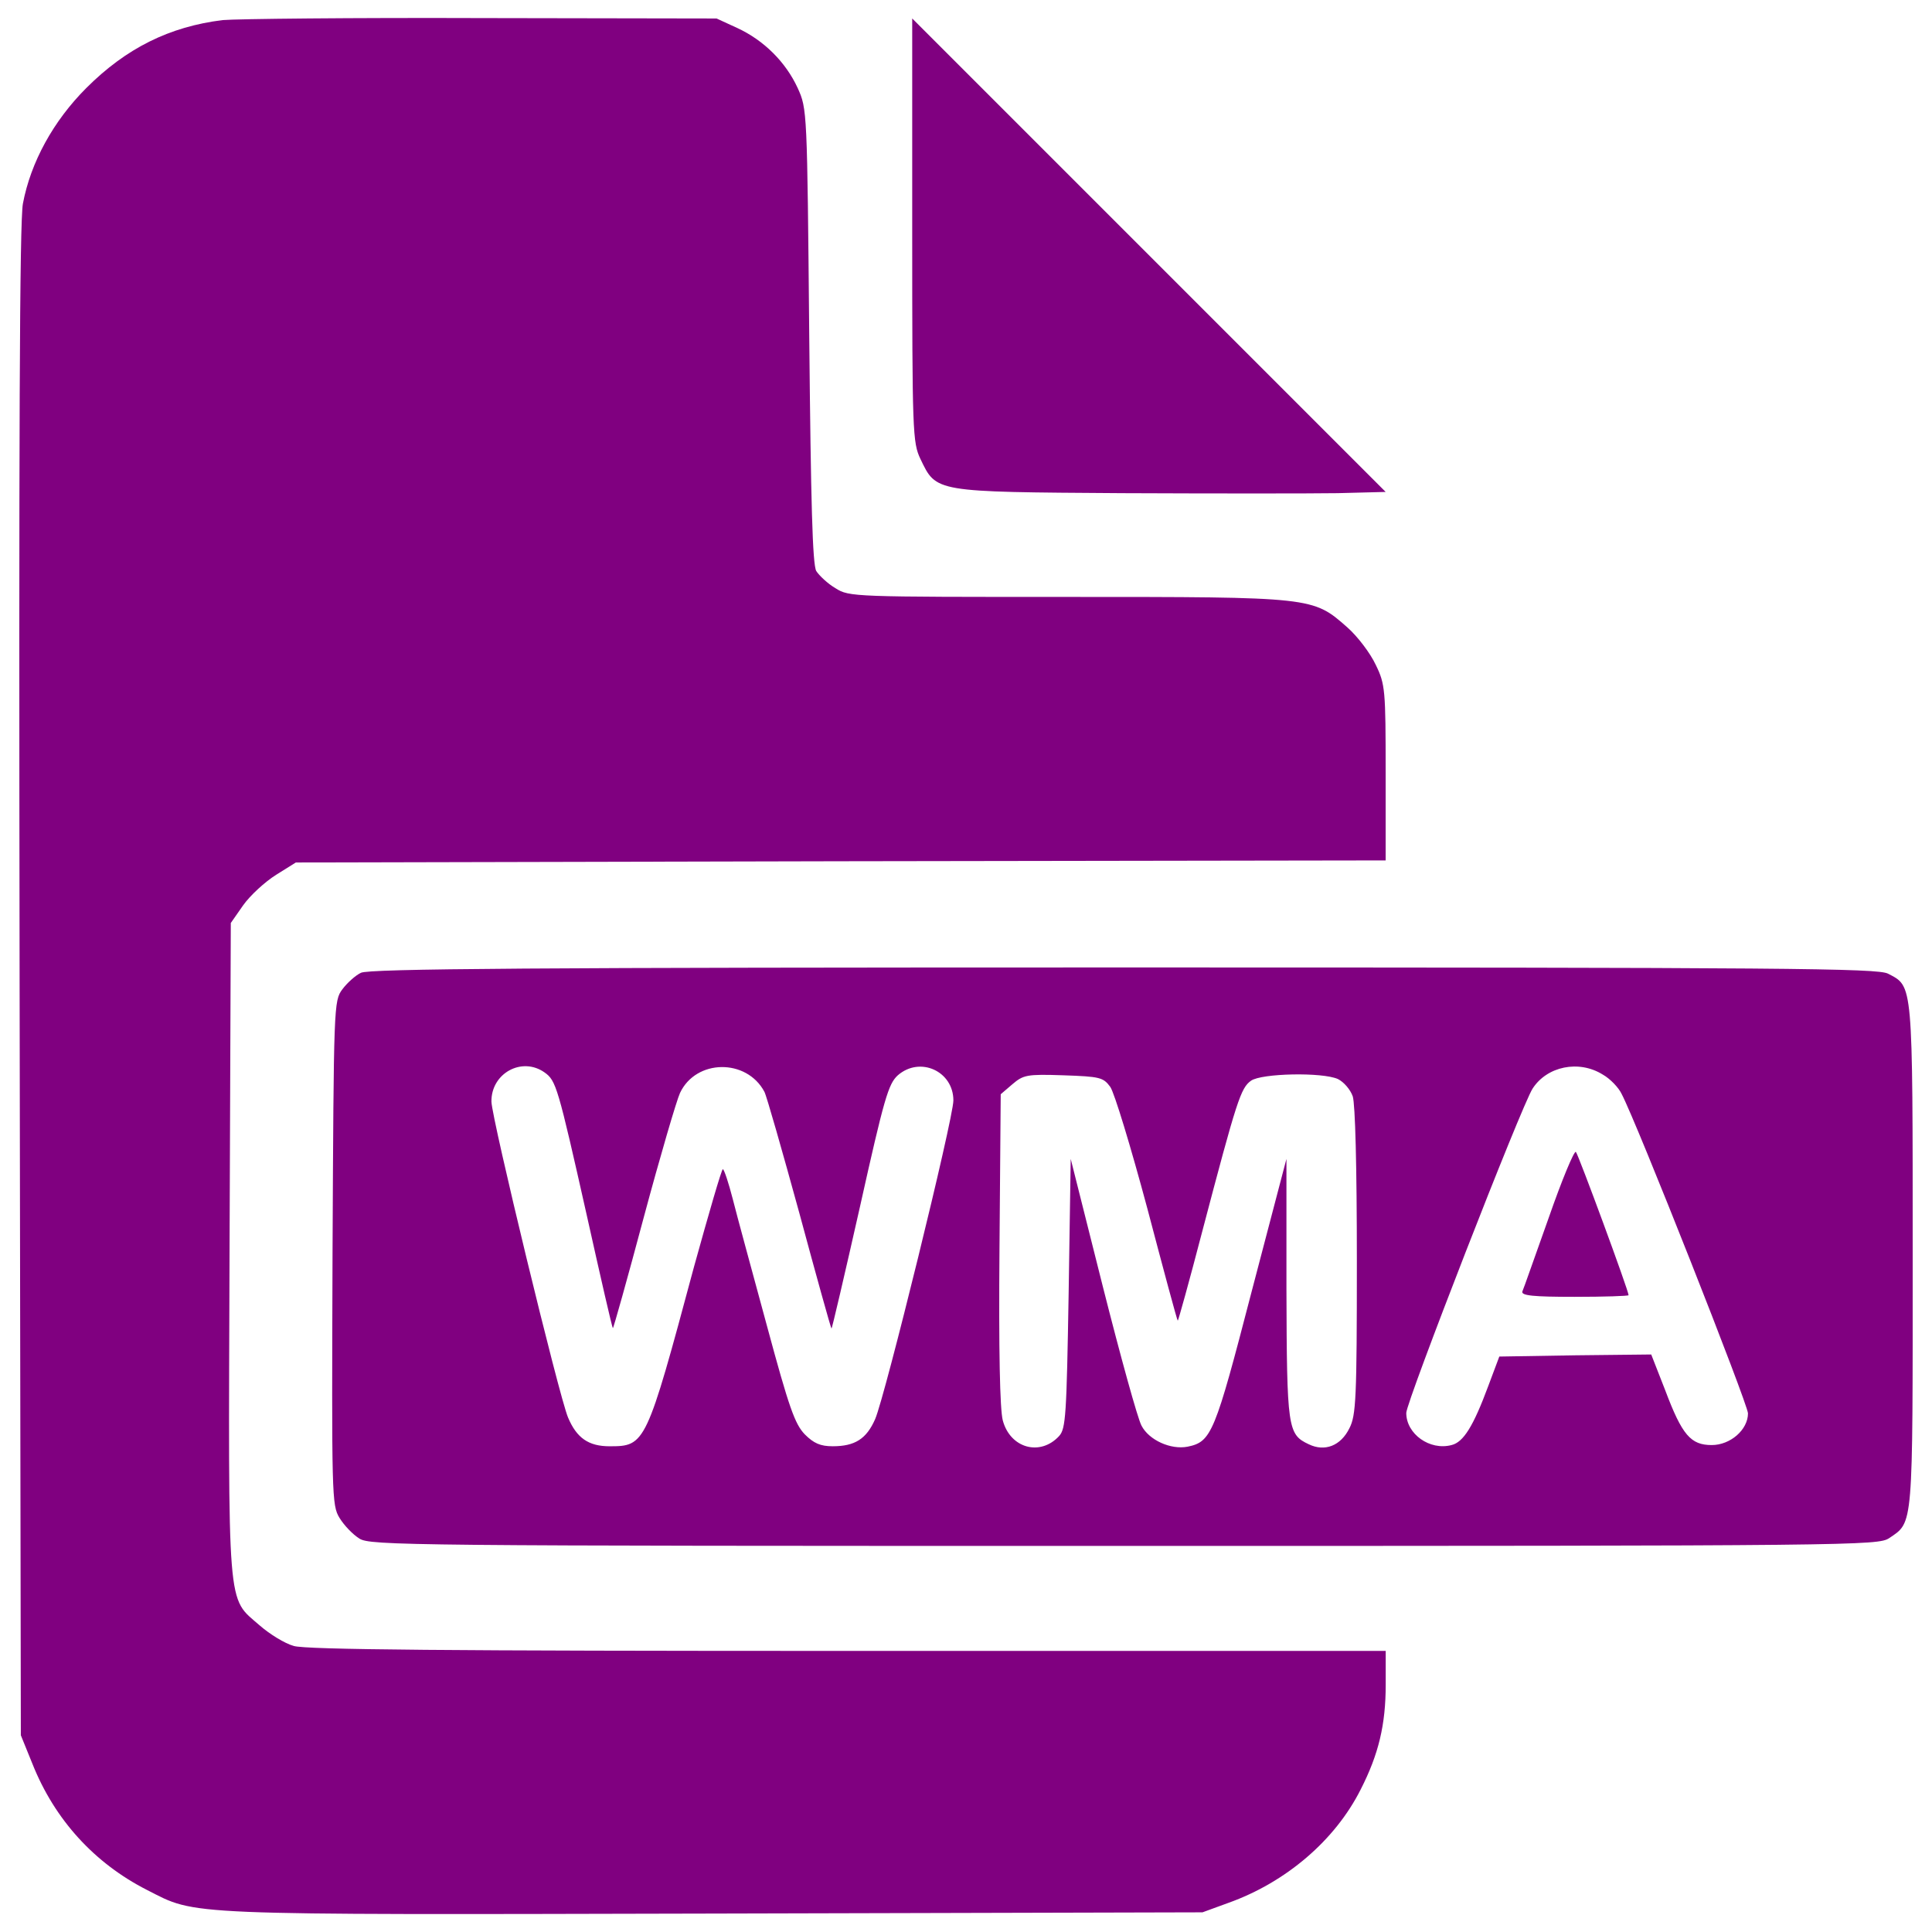 <?xml version="1.0" encoding="UTF-8" standalone="no"?>
<!-- Svg Vector Icons : http://www.onlinewebfonts.com/icon -->

<svg
   xmlns:dc="http://purl.org/dc/elements/1.1/"
   xmlns:cc="http://creativecommons.org/ns#"
   xmlns:rdf="http://www.w3.org/1999/02/22-rdf-syntax-ns#"
   xmlns:svg="http://www.w3.org/2000/svg"
   xmlns="http://www.w3.org/2000/svg"
   xmlns:sodipodi="http://sodipodi.sourceforge.net/DTD/sodipodi-0.dtd"
   xmlns:inkscape="http://www.inkscape.org/namespaces/inkscape"
   version="1.1"
   x="0px"
   y="0px"
   viewBox="0 0 1000 1000"
   enable-background="new 0 0 1000 1000"
   xml:space="preserve"
   id="svg2"
   inkscape:version="0.91 r13725"
   sodipodi:docname="819bfaefd5052aeff0626d72208a3062.svg"><defs
     id="defs20" /><sodipodi:namedview
     pagecolor="#ffffff"
     bordercolor="#666666"
     borderopacity="1"
     objecttolerance="10"
     gridtolerance="10"
     guidetolerance="10"
     inkscape:pageopacity="0"
     inkscape:pageshadow="2"
     inkscape:window-width="720"
     inkscape:window-height="480"
     id="namedview18"
     showgrid="false"
     inkscape:zoom="0.236"
     inkscape:cx="500"
     inkscape:cy="500"
     inkscape:window-x="0"
     inkscape:window-y="30"
     inkscape:window-maximized="0"
     inkscape:current-layer="svg2" /><g
     id="g6"
     style="fill:#800080"
     inkscape:export-xdpi="5.8691545"
     inkscape:export-ydpi="5.8691545"><g
       transform="translate(0,511) scale(0.1,-0.1)"
       id="g8"
       style="fill:#800080"><path
         d="M1152.1,5006c-274.9-34.1-498.7-144.9-705.4-351.6c-170.5-170.5-287.7-383.6-328.2-598.8c-17-91.6-21.3-1208.3-17-4027.6l6.4-3899.8l59.7-147.1c115.1-289.8,321.8-515.7,594.6-654.2c260-132.1,153.4-127.9,2930.2-121.5l2531.7,6.4l134.2,49c298.3,106.6,551.9,323.9,684.1,586c93.8,183.3,130,336.7,130,543.4v174.7H4389.1c-2073.5,0-2806.6,6.4-2868.4,25.6c-46.9,12.8-125.7,61.8-176.9,106.6c-170.5,149.2-162,46.9-155.6,1949.9l6.4,1685.6l63.9,91.6c36.2,51.1,112.9,121.5,170.5,157.7l102.3,63.9l2821.5,6.4l2819.3,4.3v453.9c0,428.3-2.1,458.2-51.2,558.3c-27.7,59.7-93.8,147-147,193.9c-179,157.7-174.7,157.7-1447,157.7c-1110.3,0-1131.6,0-1201.9,44.8c-40.5,23.4-85.2,66.1-100.2,89.5c-19.2,36.2-27.7,343.1-36.2,1218.9c-10.7,1167.8-10.7,1172.1-59.7,1280.7c-61.8,134.3-174.8,247.2-313.3,311.1l-106.6,49l-1214.7,2.1C1827.7,5018.8,1222.4,5012.4,1152.1,5006z"
         id="path10"
         style="fill:#800080" /><path
         d="M4721.6,3919.2c0-1048.5,2.1-1099.6,42.6-1184.9c83.1-172.6,68.2-170.5,1044.2-176.9c475.2-2.1,976-2.1,1114.5,0l249.3,6.4L5946.9,3789.2L4721.6,5014.5V3919.2z"
         id="path12"
         style="fill:#800080" /><path
         d="M1868.2,74.8c-27.7-12.8-72.5-53.3-95.9-85.2c-44.8-59.7-44.8-78.9-51.1-1363.9c-4.3-1263.7-4.3-1306.3,36.2-1372.4c23.4-38.4,68.2-85.2,102.3-106.6c55.4-36.2,234.4-38.4,3959.4-38.4c3795.3,0,3901.9,2.1,3959.4,40.5c125.7,85.2,121.5,42.6,121.5,1461.9c0,1427.8,2.1,1391.6-127.9,1459.8c-55.4,27.7-515.7,32-3957.3,32C2765.3,102.5,1908.6,96.1,1868.2,74.8z M2818.6-440.9c59.7-42.6,68.2-70.3,219.5-743.7c70.3-315.4,130-577.5,134.2-579.6c2.1-4.3,74.6,253.6,159.8,573.2c85.2,317.5,170.5,607.3,187.5,643.6c83.1,176.9,345.2,179,436.9,6.4c10.7-19.2,91.6-302.6,181.1-628.7c87.4-323.9,162-592.4,166.2-596.7c2.1-4.2,68.2,279.2,147,628.7C4576.7-573,4598-500.6,4647-455.8c115.1,100.2,287.7,21.3,287.7-130c0-93.8-353.8-1532.2-404.9-1649.4c-44.8-102.3-104.4-140.6-219.5-140.6c-63.9,0-98,14.9-144.9,61.8c-51.1,53.3-81,136.4-196,562.6c-74.6,274.9-155.6,571.1-176.9,656.3c-21.3,83.1-44.8,153.4-51.1,153.4c-6.4,0-72.5-228-149.2-505.1c-247.2-920.6-251.5-929.1-436.9-929.1c-108.7,0-170.5,42.6-215.2,149.2c-46.9,110.8-394.2,1545-396.4,1634.5C2541.6-445.2,2701.4-357.8,2818.6-440.9z M8295.3-451.6c38.4-21.3,83.1-68.2,98-100.2c78.9-149.2,654.2-1606.8,654.2-1653.7c0-85.2-91.6-164.1-187.5-164.1c-108.7,0-153.4,51.2-240.8,283.4l-72.5,185.4l-394.2-4.3l-392.1-6.4l-57.5-153.4c-76.7-206.7-127.9-289.8-189.7-304.7c-112.9-29.8-234.4,57.5-234.4,166.2c0,57.5,598.8,1596.1,654.2,1679.3C8007.6-408.9,8171.7-374.8,8295.3-451.6z M5746.6-515.5c21.3-29.8,106.6-311.1,191.8-628.7c83.1-315.4,153.4-577.5,157.7-581.8c2.1-2.1,59.7,204.6,125.7,458.2c181.1,688.3,200.3,745.9,253.6,784.2c55.4,38.4,368.7,44.8,449.7,8.5c29.8-14.9,63.9-53.3,76.7-89.5c12.8-40.5,21.3-358,21.3-854.5c0-709.6-4.3-797-38.4-863.1c-44.8-91.7-127.9-123.6-211-83.1c-108.7,51.2-112.9,81-115.1,805.5v671.3l-181.1-690.4c-189.7-731-206.7-773.6-330.3-799.1c-87.4-17.1-200.3,34.1-238.7,108.7c-19.2,34.1-108.7,358-200.3,720.3L5542-888.4l-10.7-694.7c-10.7-635-14.9-701.1-49-739.5c-98-106.6-253.6-63.9-292,81c-14.9,57.5-21.3,360.1-17,886.5l6.4,801.3l59.7,51.2c57.5,49,74.6,53.3,264.2,46.9C5693.3-462.2,5710.4-466.5,5746.6-515.5z"
         id="path14"
         style="fill:#800080" /><path
         d="M8016.1-1193.2c-70.3-196.1-130-368.7-136.4-381.5c-6.4-21.3,55.4-27.7,270.6-27.7c153.4,0,279.2,4.3,279.2,8.5c0,23.4-260,728.8-272.8,741.6C8148.3-843.7,8084.3-997.1,8016.1-1193.2z"
         id="path16"
         style="fill:#800080" /></g></g></svg>